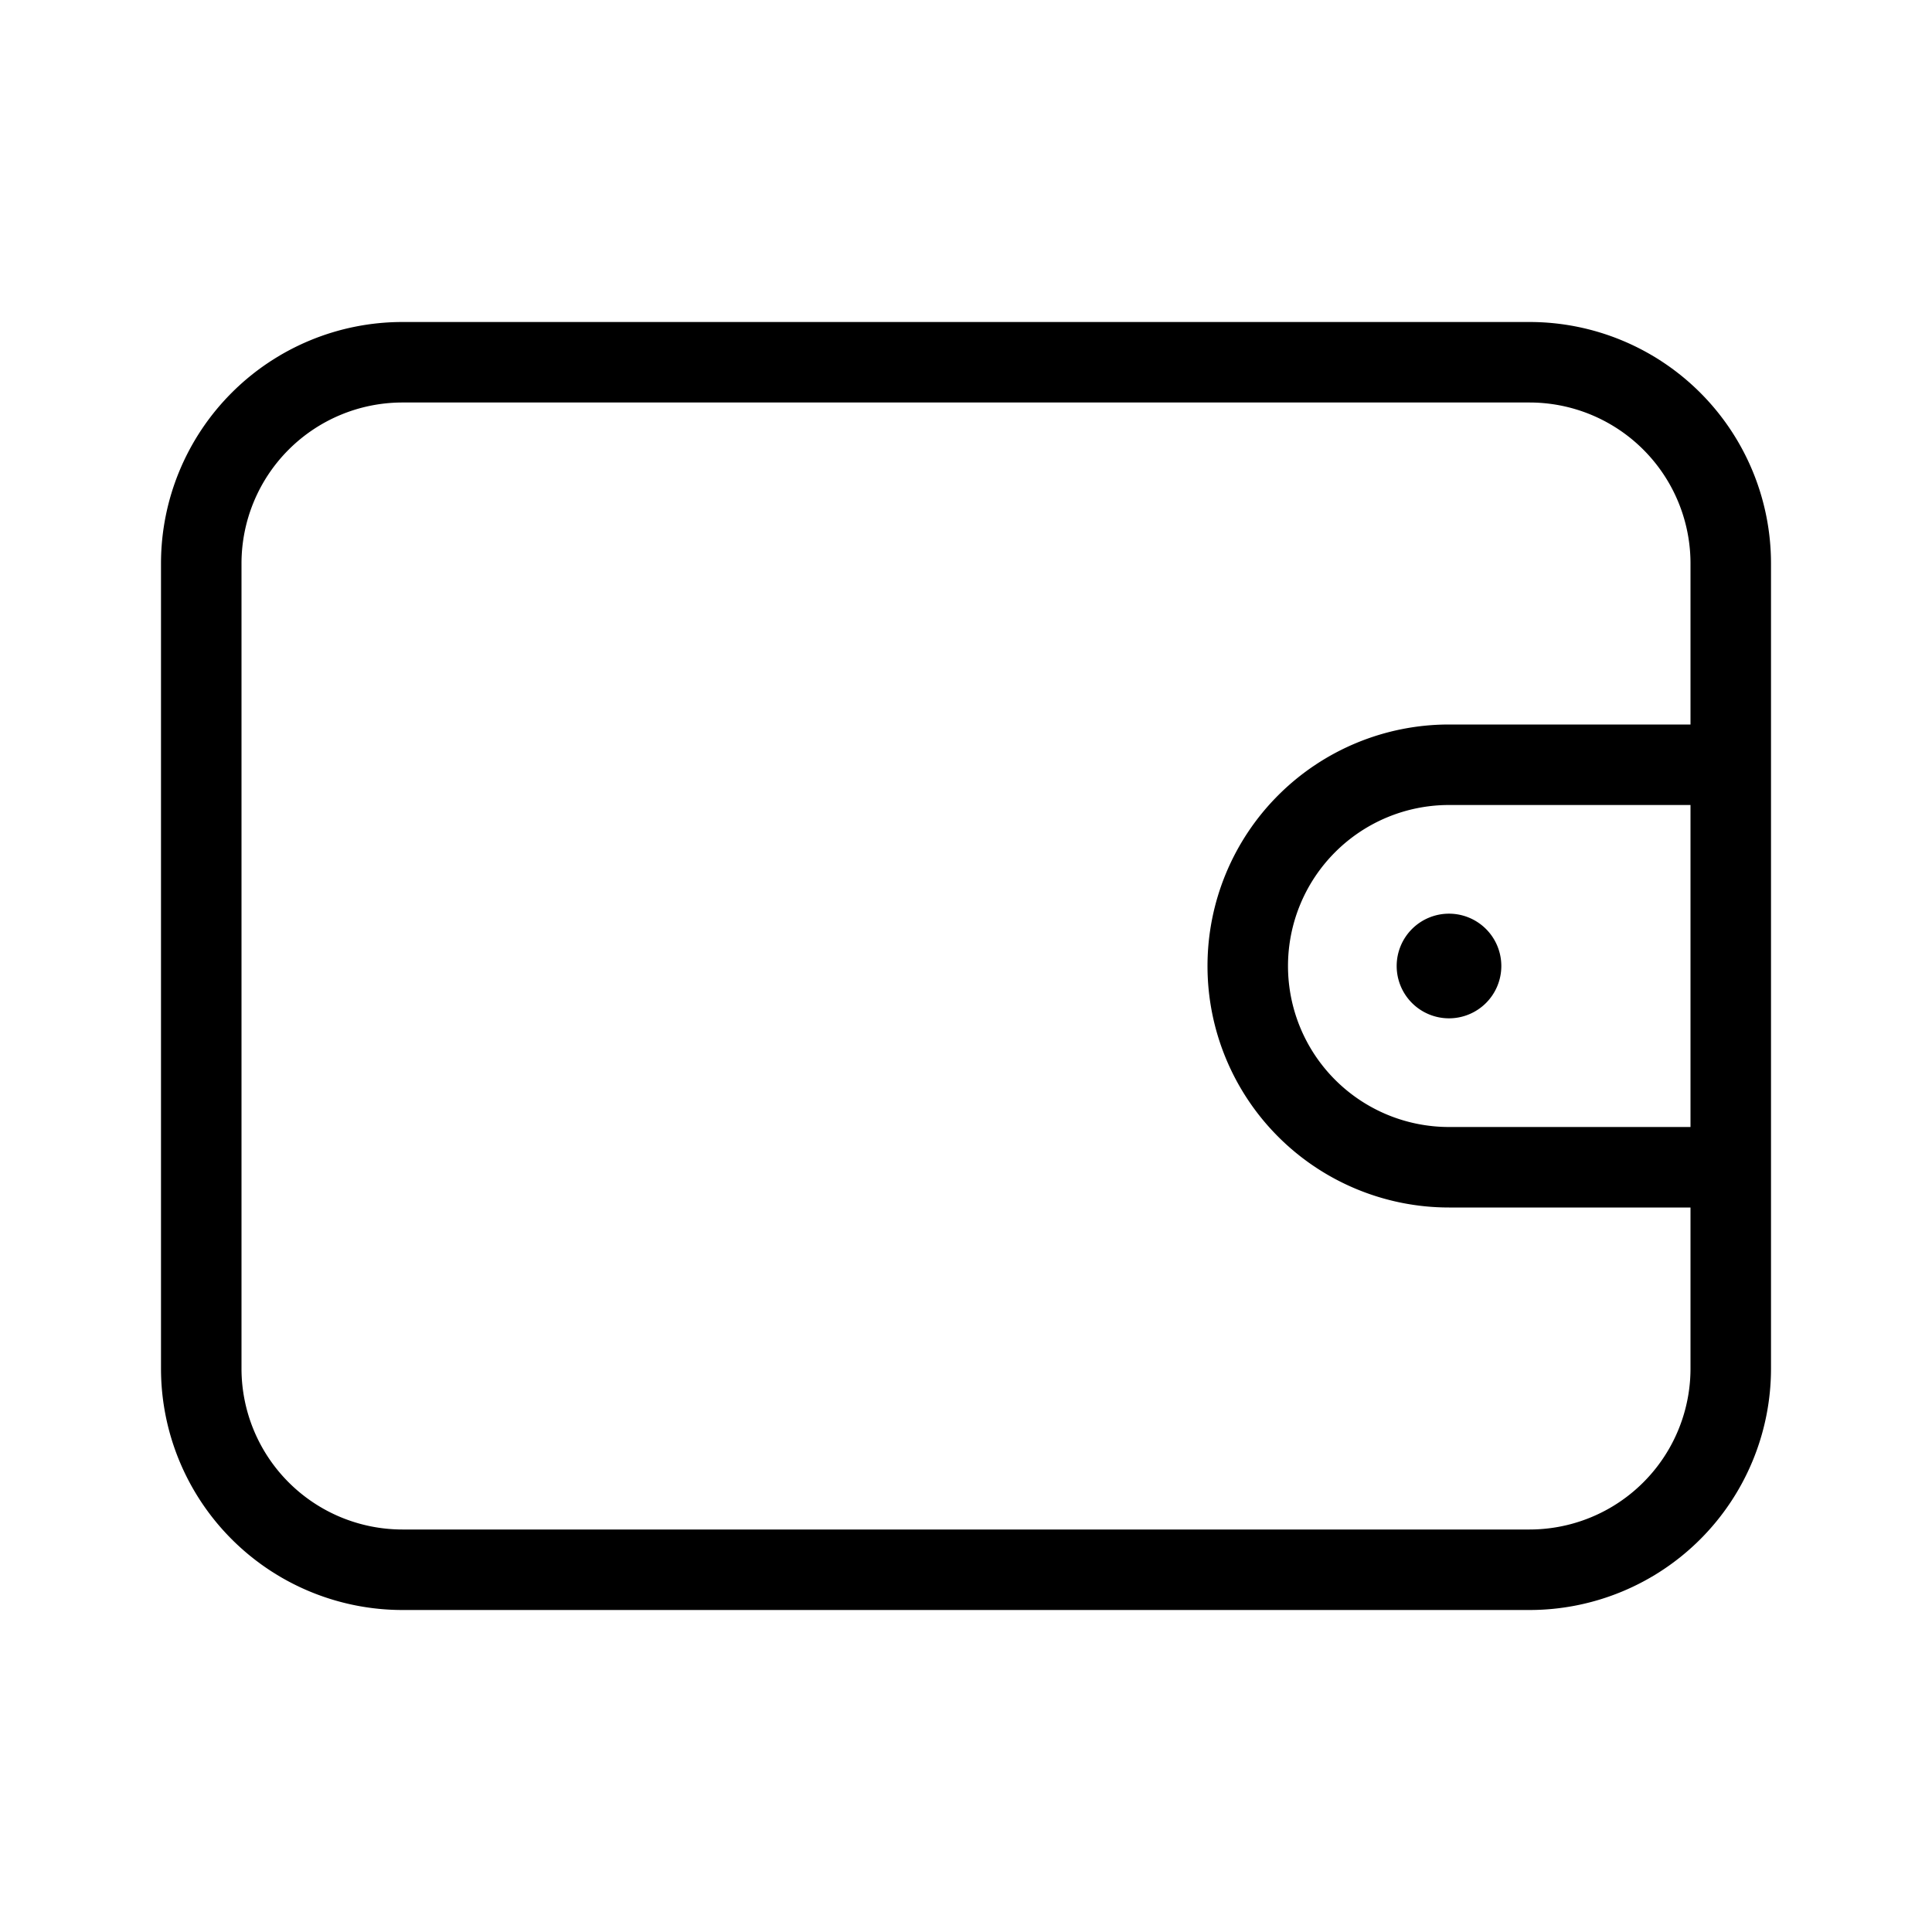 <svg id="Layer_1" data-name="Layer 1" xmlns="http://www.w3.org/2000/svg" viewBox="0 0 24 24"><title>iconoteka_wallet_r_s</title><path d="M19,4H5A3,3,0,0,0,2,7V17a3,3,0,0,0,3,3H19a3,3,0,0,0,3-3V7A3,3,0,0,0,19,4Zm2,10H18a2,2,0,0,1,0-4h3Zm0-5H18a3,3,0,0,0,0,6h3v2a2,2,0,0,1-2,2H5a2,2,0,0,1-2-2V7A2,2,0,0,1,5,5H19a2,2,0,0,1,2,2Zm-3.65,3a.65.65,0,1,0,.65-.65A.65.65,0,0,0,17.35,12Z"/></svg>